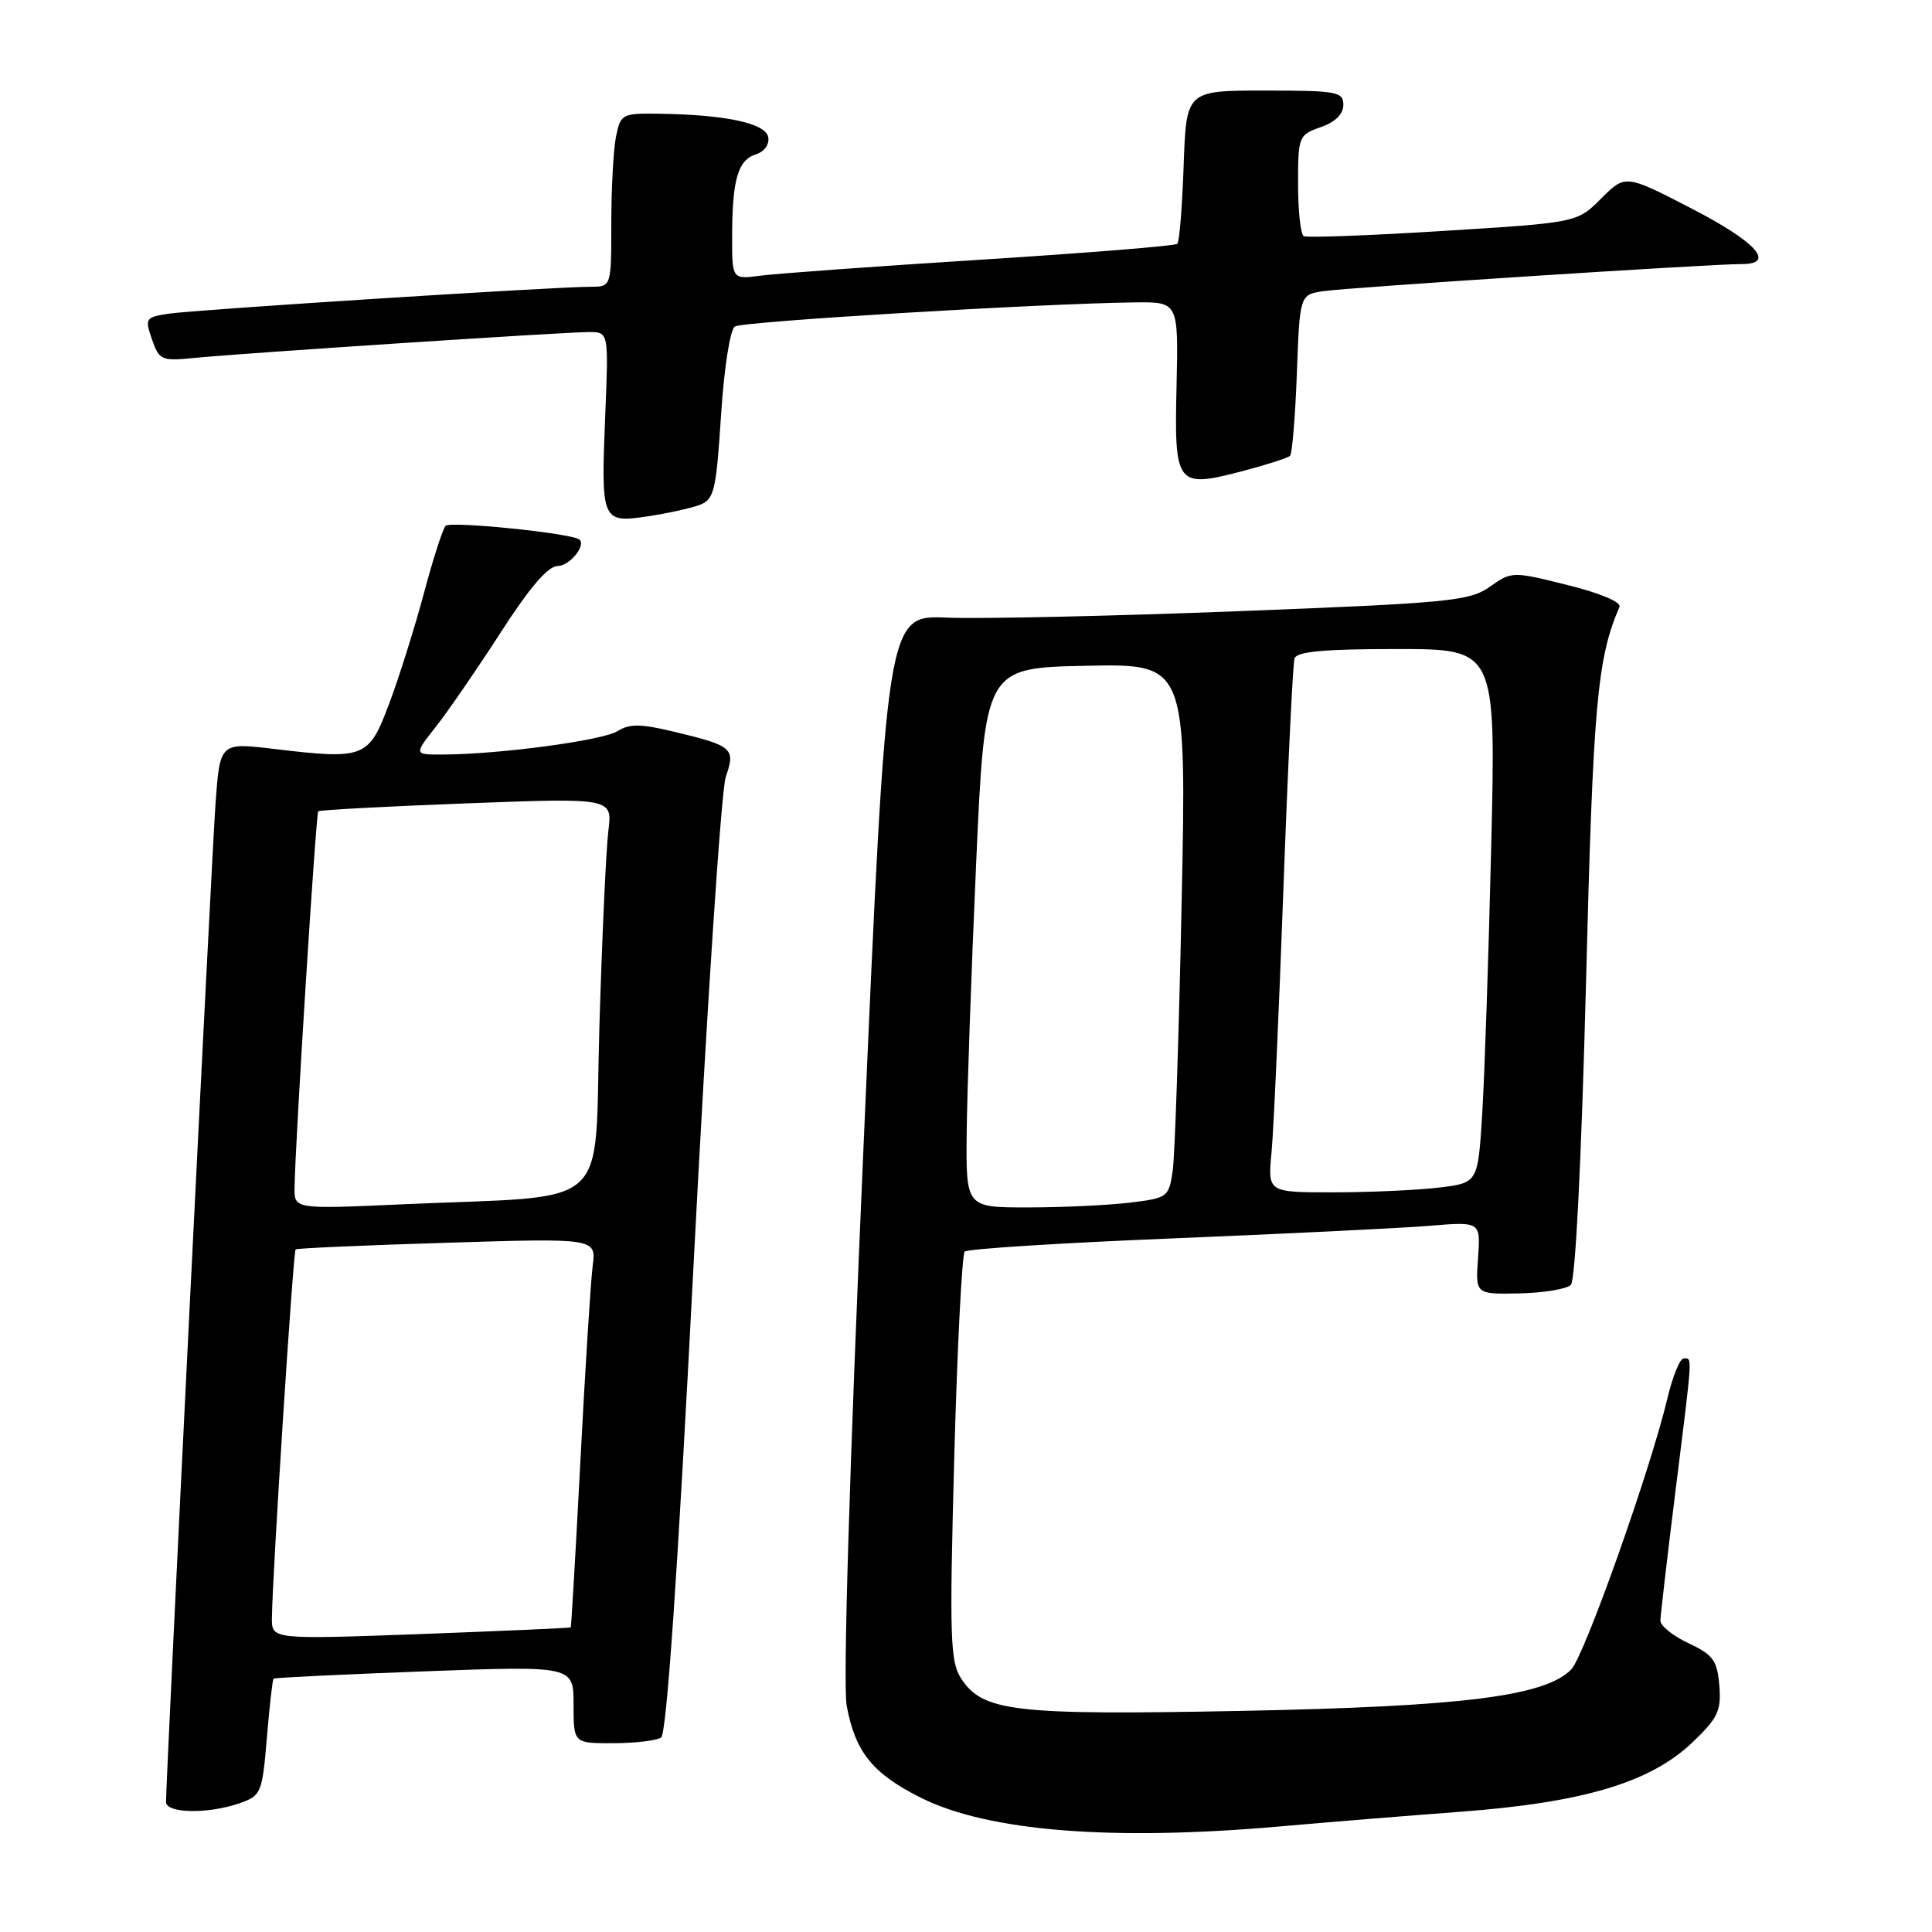 <?xml version="1.0" encoding="UTF-8" standalone="no"?>
<!DOCTYPE svg PUBLIC "-//W3C//DTD SVG 1.1//EN" "http://www.w3.org/Graphics/SVG/1.1/DTD/svg11.dtd" >
<svg xmlns="http://www.w3.org/2000/svg" xmlns:xlink="http://www.w3.org/1999/xlink" version="1.1" viewBox="0 0 256 256">
 <g >
 <path fill="currentColor"
d=" M 169.50 242.02 C 175.55 241.48 186.41 240.60 193.63 240.06 C 209.84 238.83 218.66 236.19 224.23 230.90 C 227.64 227.65 228.09 226.70 227.82 223.34 C 227.54 220.01 227.00 219.27 223.75 217.74 C 221.69 216.78 220.01 215.43 220.01 214.74 C 220.02 214.06 220.92 206.33 222.01 197.56 C 224.32 179.07 224.26 180.00 223.10 180.00 C 222.60 180.00 221.64 182.36 220.95 185.25 C 218.72 194.69 209.93 219.46 208.19 221.22 C 204.69 224.76 193.89 226.12 164.63 226.70 C 134.38 227.29 130.24 226.82 127.36 222.42 C 125.90 220.20 125.80 217.03 126.44 193.22 C 126.84 178.52 127.47 166.20 127.83 165.84 C 128.20 165.48 140.65 164.69 155.50 164.09 C 170.35 163.48 185.58 162.74 189.35 162.43 C 196.19 161.86 196.19 161.86 195.85 166.68 C 195.50 171.50 195.50 171.50 201.32 171.38 C 204.52 171.31 207.59 170.81 208.15 170.25 C 208.75 169.65 209.55 153.70 210.15 130.37 C 211.09 93.28 211.63 87.25 214.59 80.42 C 214.86 79.79 212.03 78.59 207.70 77.52 C 200.41 75.70 200.32 75.70 197.42 77.74 C 194.73 79.64 192.10 79.90 164.00 80.99 C 147.22 81.64 129.90 82.02 125.50 81.84 C 117.50 81.50 117.50 81.50 114.44 151.50 C 112.56 194.44 111.69 223.24 112.19 226.00 C 113.31 232.15 115.63 235.02 122.04 238.22 C 130.93 242.66 147.29 243.97 169.50 242.02 Z  M 31.71 238.95 C 34.61 237.94 34.74 237.63 35.36 230.28 C 35.71 226.09 36.11 222.56 36.25 222.43 C 36.39 222.30 45.39 221.87 56.25 221.46 C 76.00 220.73 76.00 220.73 76.00 225.87 C 76.00 231.00 76.00 231.00 81.25 230.98 C 84.14 230.98 87.00 230.64 87.60 230.23 C 88.33 229.75 89.80 208.37 91.89 167.79 C 93.64 133.85 95.57 104.66 96.17 102.93 C 97.49 99.16 97.09 98.82 89.32 96.96 C 84.89 95.89 83.42 95.88 81.80 96.89 C 79.83 98.12 66.18 99.95 58.67 99.98 C 54.83 100.00 54.83 100.00 57.79 96.25 C 59.41 94.19 63.28 88.56 66.38 83.75 C 70.19 77.83 72.62 75.00 73.90 75.00 C 75.46 75.00 77.70 72.26 76.77 71.49 C 75.79 70.66 59.61 69.01 59.04 69.68 C 58.65 70.13 57.35 74.17 56.16 78.65 C 54.96 83.13 52.91 89.66 51.60 93.15 C 48.86 100.48 48.36 100.67 36.31 99.24 C 29.15 98.38 29.15 98.38 28.56 106.44 C 28.05 113.45 22.00 235.50 22.00 238.77 C 22.00 240.29 27.57 240.39 31.71 238.95 Z  M 92.66 66.92 C 94.63 66.19 94.89 65.14 95.54 55.04 C 95.95 48.71 96.74 43.66 97.38 43.26 C 98.44 42.59 137.94 40.22 150.33 40.07 C 156.15 40.00 156.15 40.00 155.90 51.11 C 155.59 64.35 155.87 64.71 164.58 62.44 C 167.79 61.60 170.65 60.68 170.94 60.40 C 171.22 60.11 171.63 55.19 171.84 49.46 C 172.23 39.05 172.23 39.05 175.36 38.58 C 178.59 38.09 226.71 34.98 230.75 34.99 C 235.37 35.01 232.74 32.07 224.18 27.65 C 215.37 23.10 215.37 23.10 212.17 26.30 C 208.97 29.50 208.97 29.50 191.23 30.60 C 181.48 31.21 173.16 31.52 172.75 31.29 C 172.34 31.07 172.00 27.96 172.00 24.39 C 172.00 18.07 172.08 17.87 175.00 16.85 C 176.92 16.18 178.00 15.12 178.00 13.90 C 178.00 12.15 177.15 12.00 167.59 12.00 C 157.19 12.00 157.19 12.00 156.84 21.92 C 156.65 27.37 156.28 32.05 156.00 32.31 C 155.72 32.58 144.03 33.52 130.00 34.41 C 115.97 35.30 102.81 36.25 100.75 36.53 C 97.00 37.02 97.00 37.02 97.01 31.26 C 97.03 23.77 97.78 21.21 100.16 20.45 C 101.29 20.09 101.98 19.12 101.79 18.16 C 101.44 16.33 96.16 15.20 87.38 15.07 C 82.41 15.00 82.23 15.10 81.62 18.12 C 81.28 19.84 81.00 25.02 81.00 29.62 C 81.00 38.00 81.00 38.00 78.25 38.00 C 73.58 37.99 25.69 41.05 22.31 41.57 C 19.28 42.04 19.17 42.20 20.14 44.98 C 21.10 47.74 21.40 47.86 25.83 47.42 C 32.23 46.79 74.76 44.00 78.02 44.00 C 80.65 44.00 80.65 44.00 80.20 54.95 C 79.62 69.07 79.72 69.31 85.74 68.43 C 88.36 68.04 91.47 67.36 92.66 66.92 Z  M 128.09 150.25 C 128.14 144.89 128.70 128.80 129.34 114.50 C 130.50 88.50 130.50 88.50 143.87 88.22 C 157.23 87.94 157.23 87.94 156.57 119.72 C 156.21 137.20 155.68 153.13 155.39 155.12 C 154.88 158.64 154.73 158.75 149.68 159.36 C 146.83 159.70 140.79 159.99 136.25 159.99 C 128.00 160.00 128.00 160.00 128.09 150.25 Z  M 168.48 152.75 C 168.76 149.86 169.46 134.22 170.05 118.00 C 170.64 101.78 171.31 87.94 171.53 87.25 C 171.83 86.33 175.45 86.00 185.08 86.00 C 198.22 86.00 198.22 86.00 197.59 112.25 C 197.25 126.69 196.71 142.60 196.40 147.62 C 195.83 156.74 195.83 156.74 190.67 157.36 C 187.82 157.70 181.56 157.99 176.74 157.99 C 167.98 158.00 167.98 158.00 168.48 152.75 Z  M 36.03 214.37 C 36.08 208.80 38.85 165.82 39.17 165.55 C 39.35 165.40 48.39 165.00 59.26 164.67 C 79.01 164.06 79.01 164.06 78.53 167.78 C 78.27 169.83 77.54 181.40 76.91 193.50 C 76.28 205.60 75.70 215.56 75.63 215.64 C 75.56 215.72 66.61 216.11 55.75 216.52 C 36.00 217.24 36.00 217.24 36.03 214.37 Z  M 39.03 157.36 C 39.10 151.58 41.86 107.81 42.17 107.50 C 42.35 107.33 51.20 106.85 61.83 106.45 C 81.16 105.72 81.16 105.72 80.61 110.11 C 80.31 112.52 79.77 124.25 79.42 136.16 C 78.69 160.92 81.61 158.31 53.25 159.58 C 39.00 160.22 39.00 160.22 39.03 157.36 Z "/>
</g>
</svg>